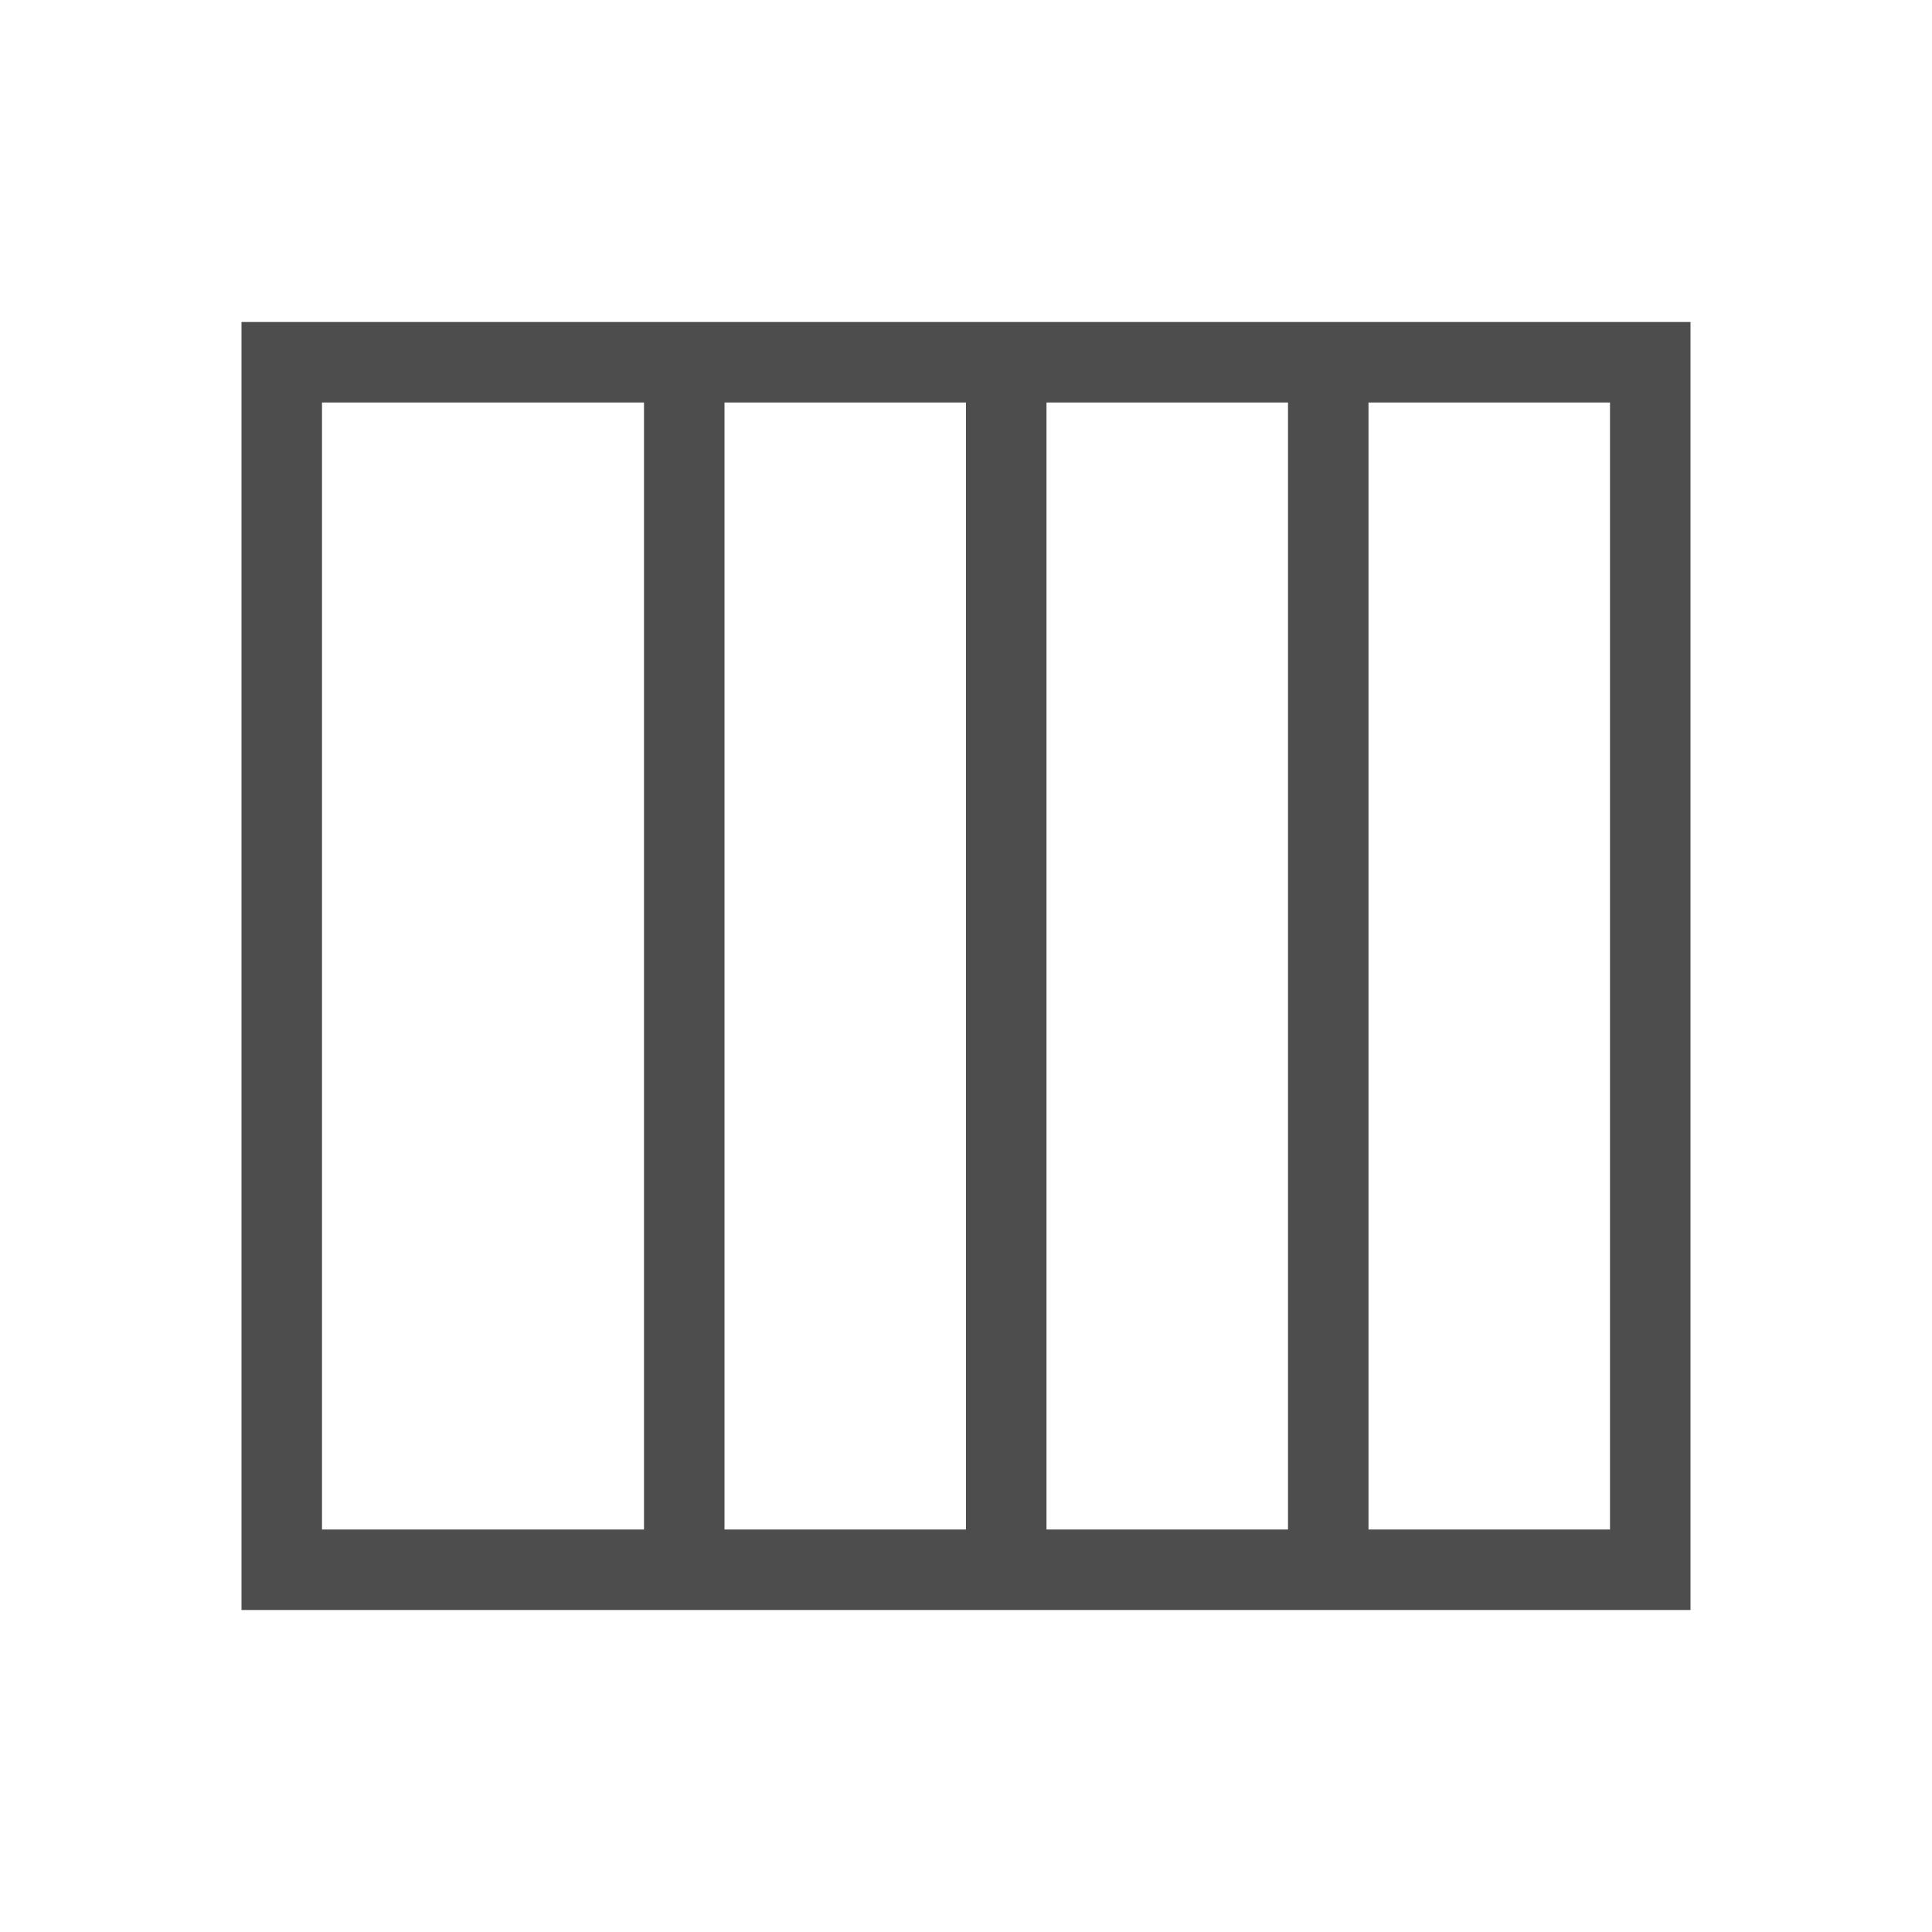 <?xml version="1.0" encoding="UTF-8" standalone="no"?>
<svg xmlns="http://www.w3.org/2000/svg" width="24" height="24" version="1.1">
 <g transform="translate(-326,-532.362)">
  <g transform="translate(-224.286,-74.286)">
   <path transform="translate(551.286,607.648)" d="m 2,3 0,16 6,0 6,0 1,0 5,0 0,-16 -10,0 z m 1,1 4,0 0,14 -4,0 z m 5,0 3,0 0,14 -3,0 z m 4,0 3,0 0,14 -3,0 z m 4,0 3,0 0,14 -3,0 z" style="opacity:1;fill:#4d4d4d;fill-opacity:1;"/>
  </g>
 </g>
</svg>
